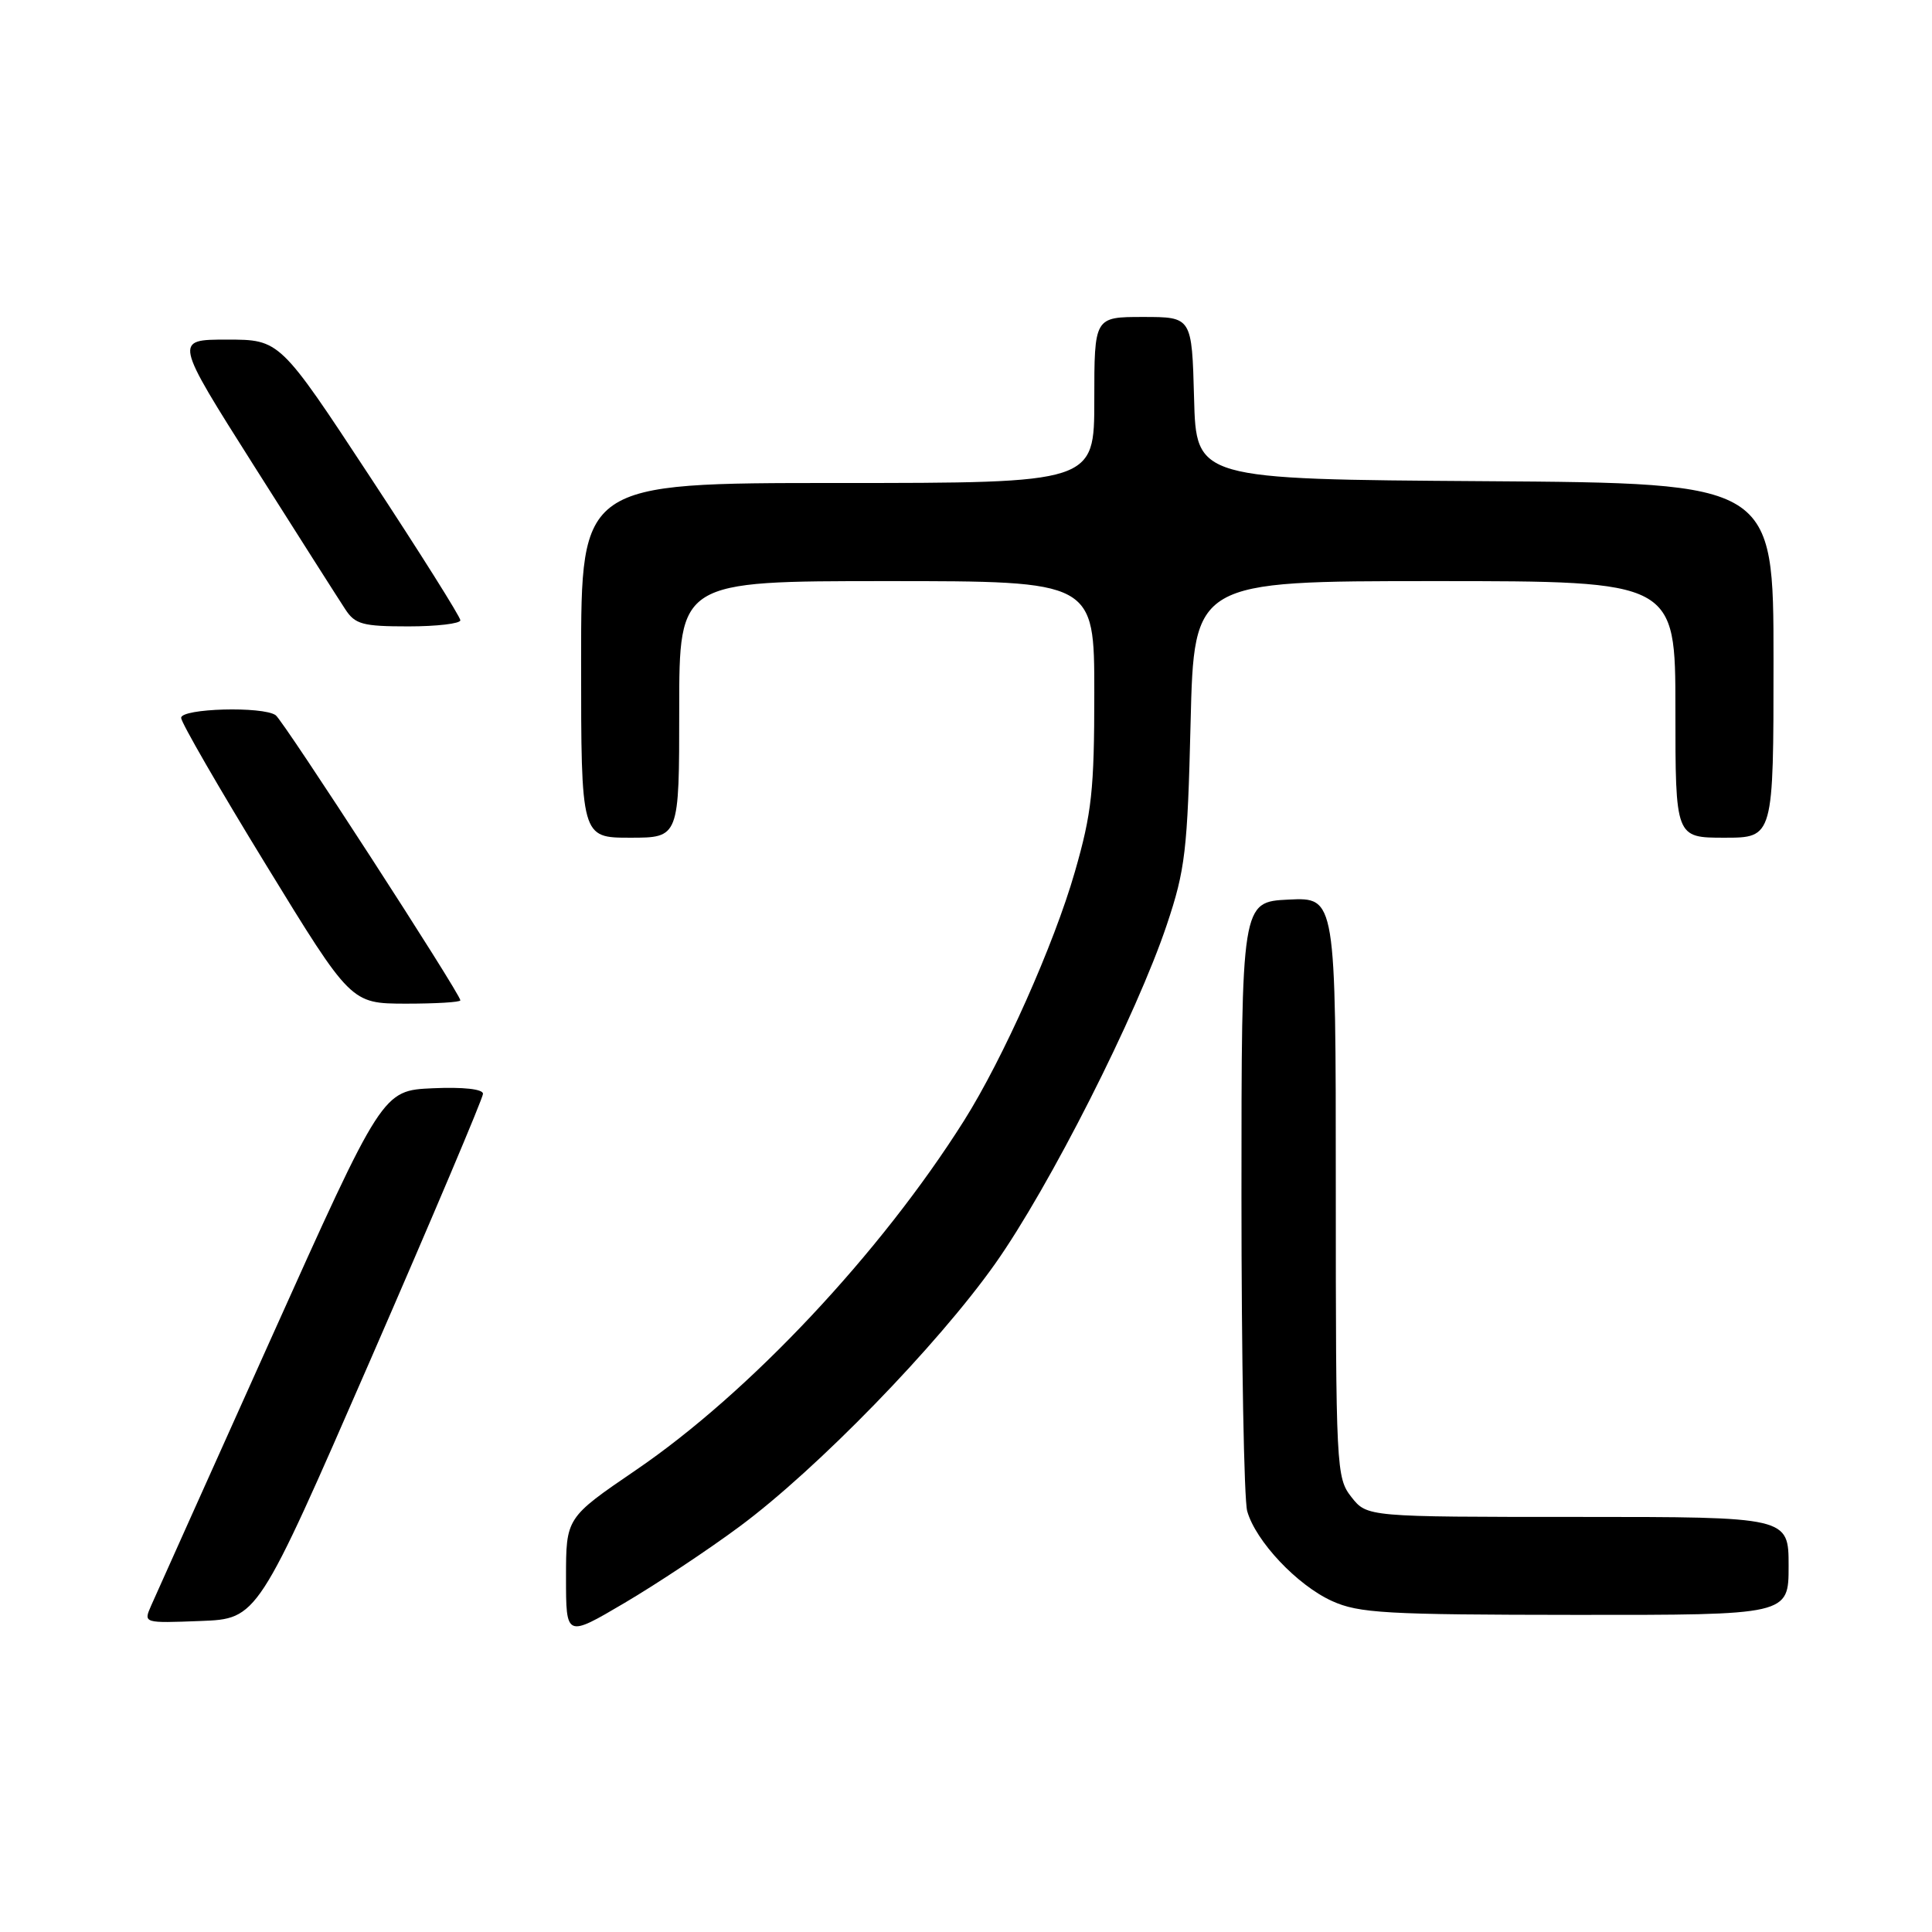 <?xml version="1.0" encoding="UTF-8" standalone="no"?>
<!DOCTYPE svg PUBLIC "-//W3C//DTD SVG 1.1//EN" "http://www.w3.org/Graphics/SVG/1.1/DTD/svg11.dtd" >
<svg xmlns="http://www.w3.org/2000/svg" xmlns:xlink="http://www.w3.org/1999/xlink" version="1.1" viewBox="0 0 256 256">
 <g >
 <path fill="currentColor"
d=" M 98.00 202.27 C 108.26 194.67 124.19 178.29 131.85 167.47 C 139.04 157.31 150.62 134.46 154.62 122.50 C 157.05 115.25 157.35 112.73 157.76 95.75 C 158.22 77.00 158.22 77.00 190.11 77.00 C 222.00 77.00 222.00 77.00 222.00 94.00 C 222.00 111.00 222.00 111.00 228.50 111.00 C 235.00 111.00 235.00 111.00 235.00 87.51 C 235.00 64.02 235.00 64.02 196.75 63.76 C 158.50 63.50 158.50 63.50 158.22 52.75 C 157.93 42.00 157.93 42.00 151.47 42.00 C 145.00 42.00 145.00 42.00 145.00 53.00 C 145.00 64.00 145.00 64.00 111.00 64.00 C 77.00 64.00 77.00 64.00 77.00 87.50 C 77.00 111.00 77.00 111.00 83.50 111.00 C 90.00 111.00 90.00 111.00 90.00 94.00 C 90.00 77.00 90.00 77.00 117.50 77.00 C 145.00 77.00 145.00 77.00 145.00 91.79 C 145.00 104.71 144.67 107.72 142.42 115.54 C 139.67 125.12 132.90 140.31 127.74 148.49 C 116.69 166.02 99.28 184.56 84.25 194.80 C 75.00 201.11 75.00 201.11 75.00 209.04 C 75.00 216.97 75.00 216.97 82.75 212.40 C 87.01 209.89 93.88 205.33 98.00 202.27 Z  M 49.07 180.22 C 57.28 161.37 64.00 145.49 64.00 144.93 C 64.00 144.31 61.39 144.02 57.34 144.20 C 50.68 144.50 50.68 144.50 35.85 177.50 C 27.69 195.65 20.57 211.53 20.01 212.79 C 19.01 215.08 19.02 215.08 26.57 214.79 C 34.13 214.50 34.13 214.50 49.07 180.22 Z  M 237.00 207.50 C 237.00 201.00 237.00 201.00 209.07 201.00 C 181.15 201.00 181.15 201.00 179.07 198.37 C 177.06 195.80 177.00 194.66 177.00 157.32 C 177.00 118.90 177.00 118.90 170.75 119.20 C 164.50 119.50 164.50 119.50 164.50 158.50 C 164.50 179.95 164.84 198.73 165.26 200.23 C 166.38 204.21 171.87 210.04 176.49 212.14 C 180.06 213.76 183.59 213.96 208.75 213.98 C 237.00 214.00 237.00 214.00 237.00 207.50 Z  M 61.00 132.55 C 61.00 131.69 37.56 95.50 36.53 94.77 C 34.84 93.56 24.00 93.86 24.00 95.12 C 24.00 95.73 29.06 104.50 35.25 114.60 C 46.50 132.97 46.50 132.97 53.75 132.99 C 57.74 132.99 61.00 132.80 61.00 132.55 Z  M 61.00 82.19 C 61.00 81.74 55.62 73.19 49.04 63.19 C 37.08 45.00 37.08 45.00 30.07 45.00 C 23.07 45.00 23.07 45.00 33.66 61.73 C 39.49 70.94 44.93 79.49 45.75 80.73 C 47.05 82.73 48.06 83.00 54.12 83.00 C 57.90 83.00 61.00 82.63 61.00 82.19 Z "/>
</g>
</svg>